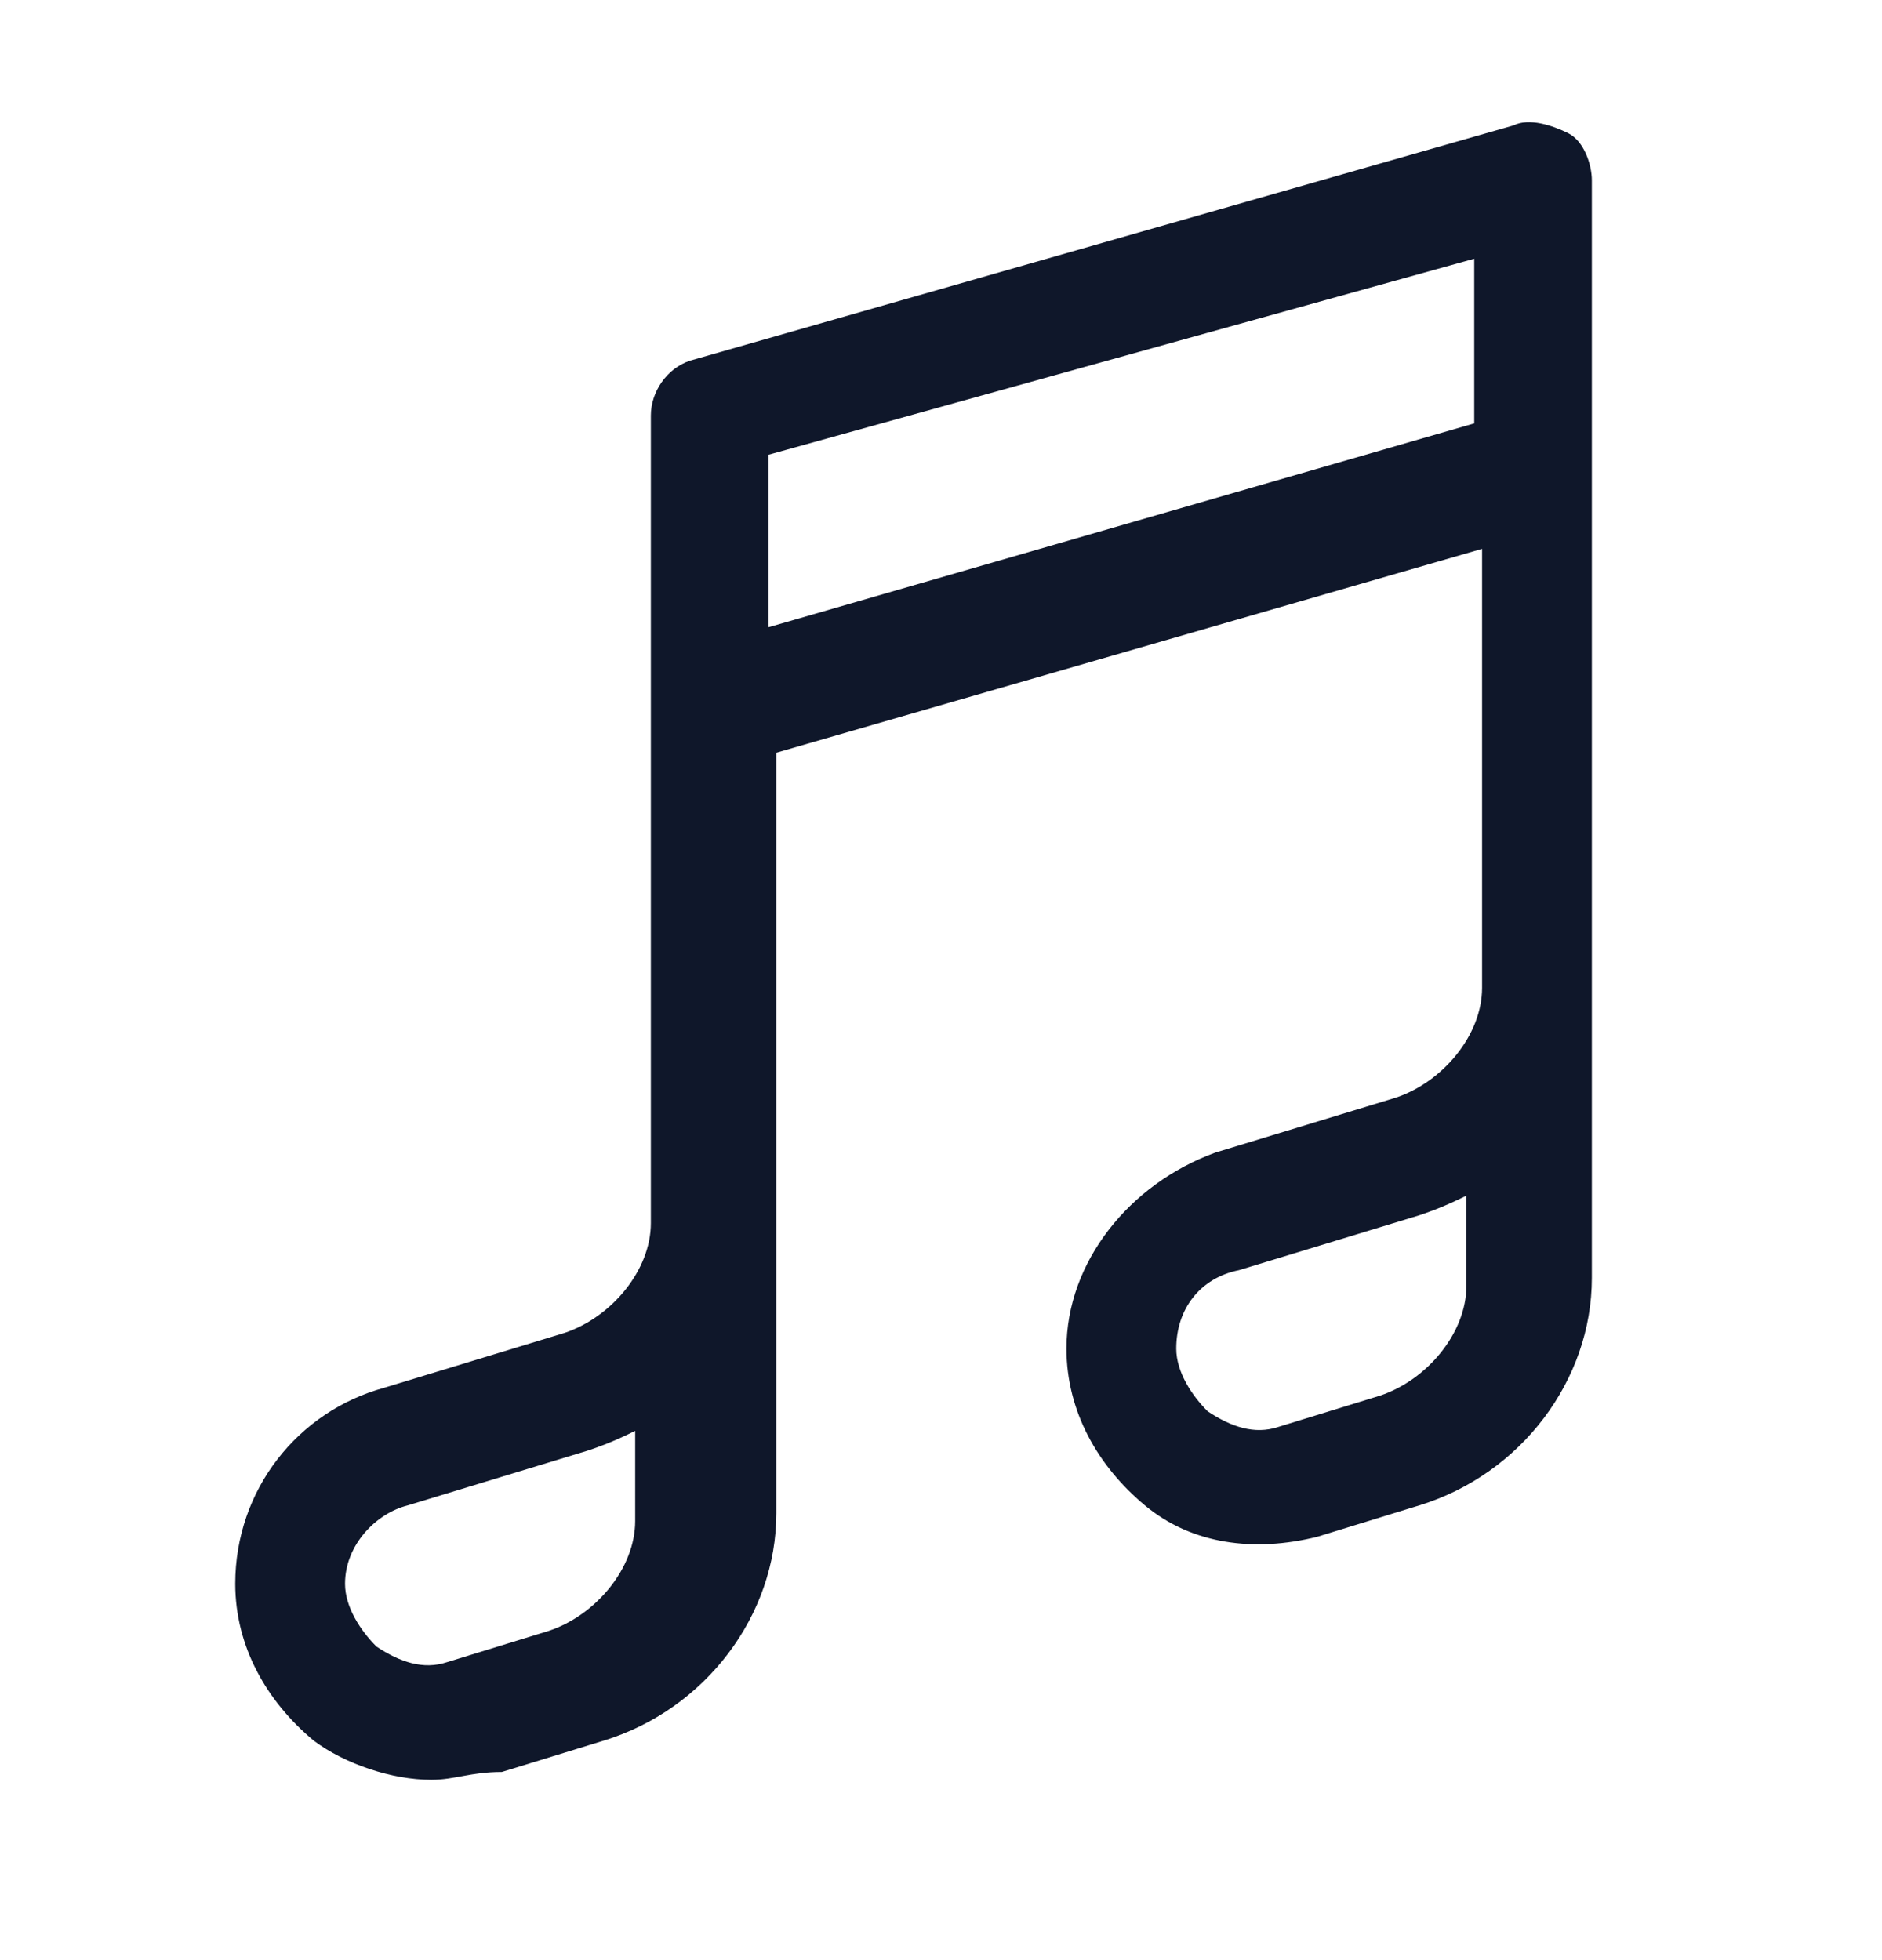 <?xml version="1.0" encoding="utf-8"?>
<!-- Generator: Adobe Illustrator 28.4.1, SVG Export Plug-In . SVG Version: 6.00 Build 0)  -->
<svg version="1.1" id="Layer_1" xmlns="http://www.w3.org/2000/svg" xmlns:xlink="http://www.w3.org/1999/xlink" x="0px" y="0px"
	 viewBox="0 0 24 25" style="enable-background:new 0 0 24 25;" xml:space="preserve">
<style type="text/css">
	.st0{fill:#0F172A;}
</style>
<g>
	<path class="st0" d="M5.5,22.7c-0.5,0-1.1-0.2-1.5-0.5c-0.6-0.5-1-1.2-1-2C3,19,3.8,18,4.9,17.7L7.2,17c0.6-0.2,1.1-0.8,1.1-1.4V9
		c0,0,0,0,0,0V5.3c0-0.3,0.2-0.6,0.5-0.7l10.5-3c0.2-0.1,0.5,0,0.7,0.1c0.2,0.1,0.3,0.4,0.3,0.6V6c0,0,0,0,0,0v10.3
		c0,1.3-0.9,2.5-2.2,2.9l-1.3,0.4c-0.8,0.2-1.6,0.1-2.2-0.4c-0.6-0.5-1-1.2-1-2c0-1.1,0.8-2.1,1.9-2.5l2.3-0.7
		c0.6-0.2,1.1-0.8,1.1-1.4V7l-9,2.6v9.7c0,1.3-0.9,2.5-2.2,2.9l-1.3,0.4C6,22.6,5.8,22.7,5.5,22.7z M8.2,18.2
		c-0.2,0.1-0.4,0.2-0.7,0.3l-2.3,0.7c-0.4,0.1-0.8,0.5-0.8,1c0,0.3,0.2,0.6,0.4,0.8c0.3,0.2,0.6,0.3,0.9,0.2l1.3-0.4
		c0.6-0.2,1.1-0.8,1.1-1.4V18.2z M18.8,15.2c-0.2,0.1-0.4,0.2-0.7,0.3l-2.3,0.7c-0.5,0.1-0.8,0.5-0.8,1c0,0.3,0.2,0.6,0.4,0.8
		c0.3,0.2,0.6,0.3,0.9,0.2l1.3-0.4c0.6-0.2,1.1-0.8,1.1-1.4V15.2z M9.8,5.8V8l9-2.6V3.3L9.8,5.8z"/>
</g>
</svg>

